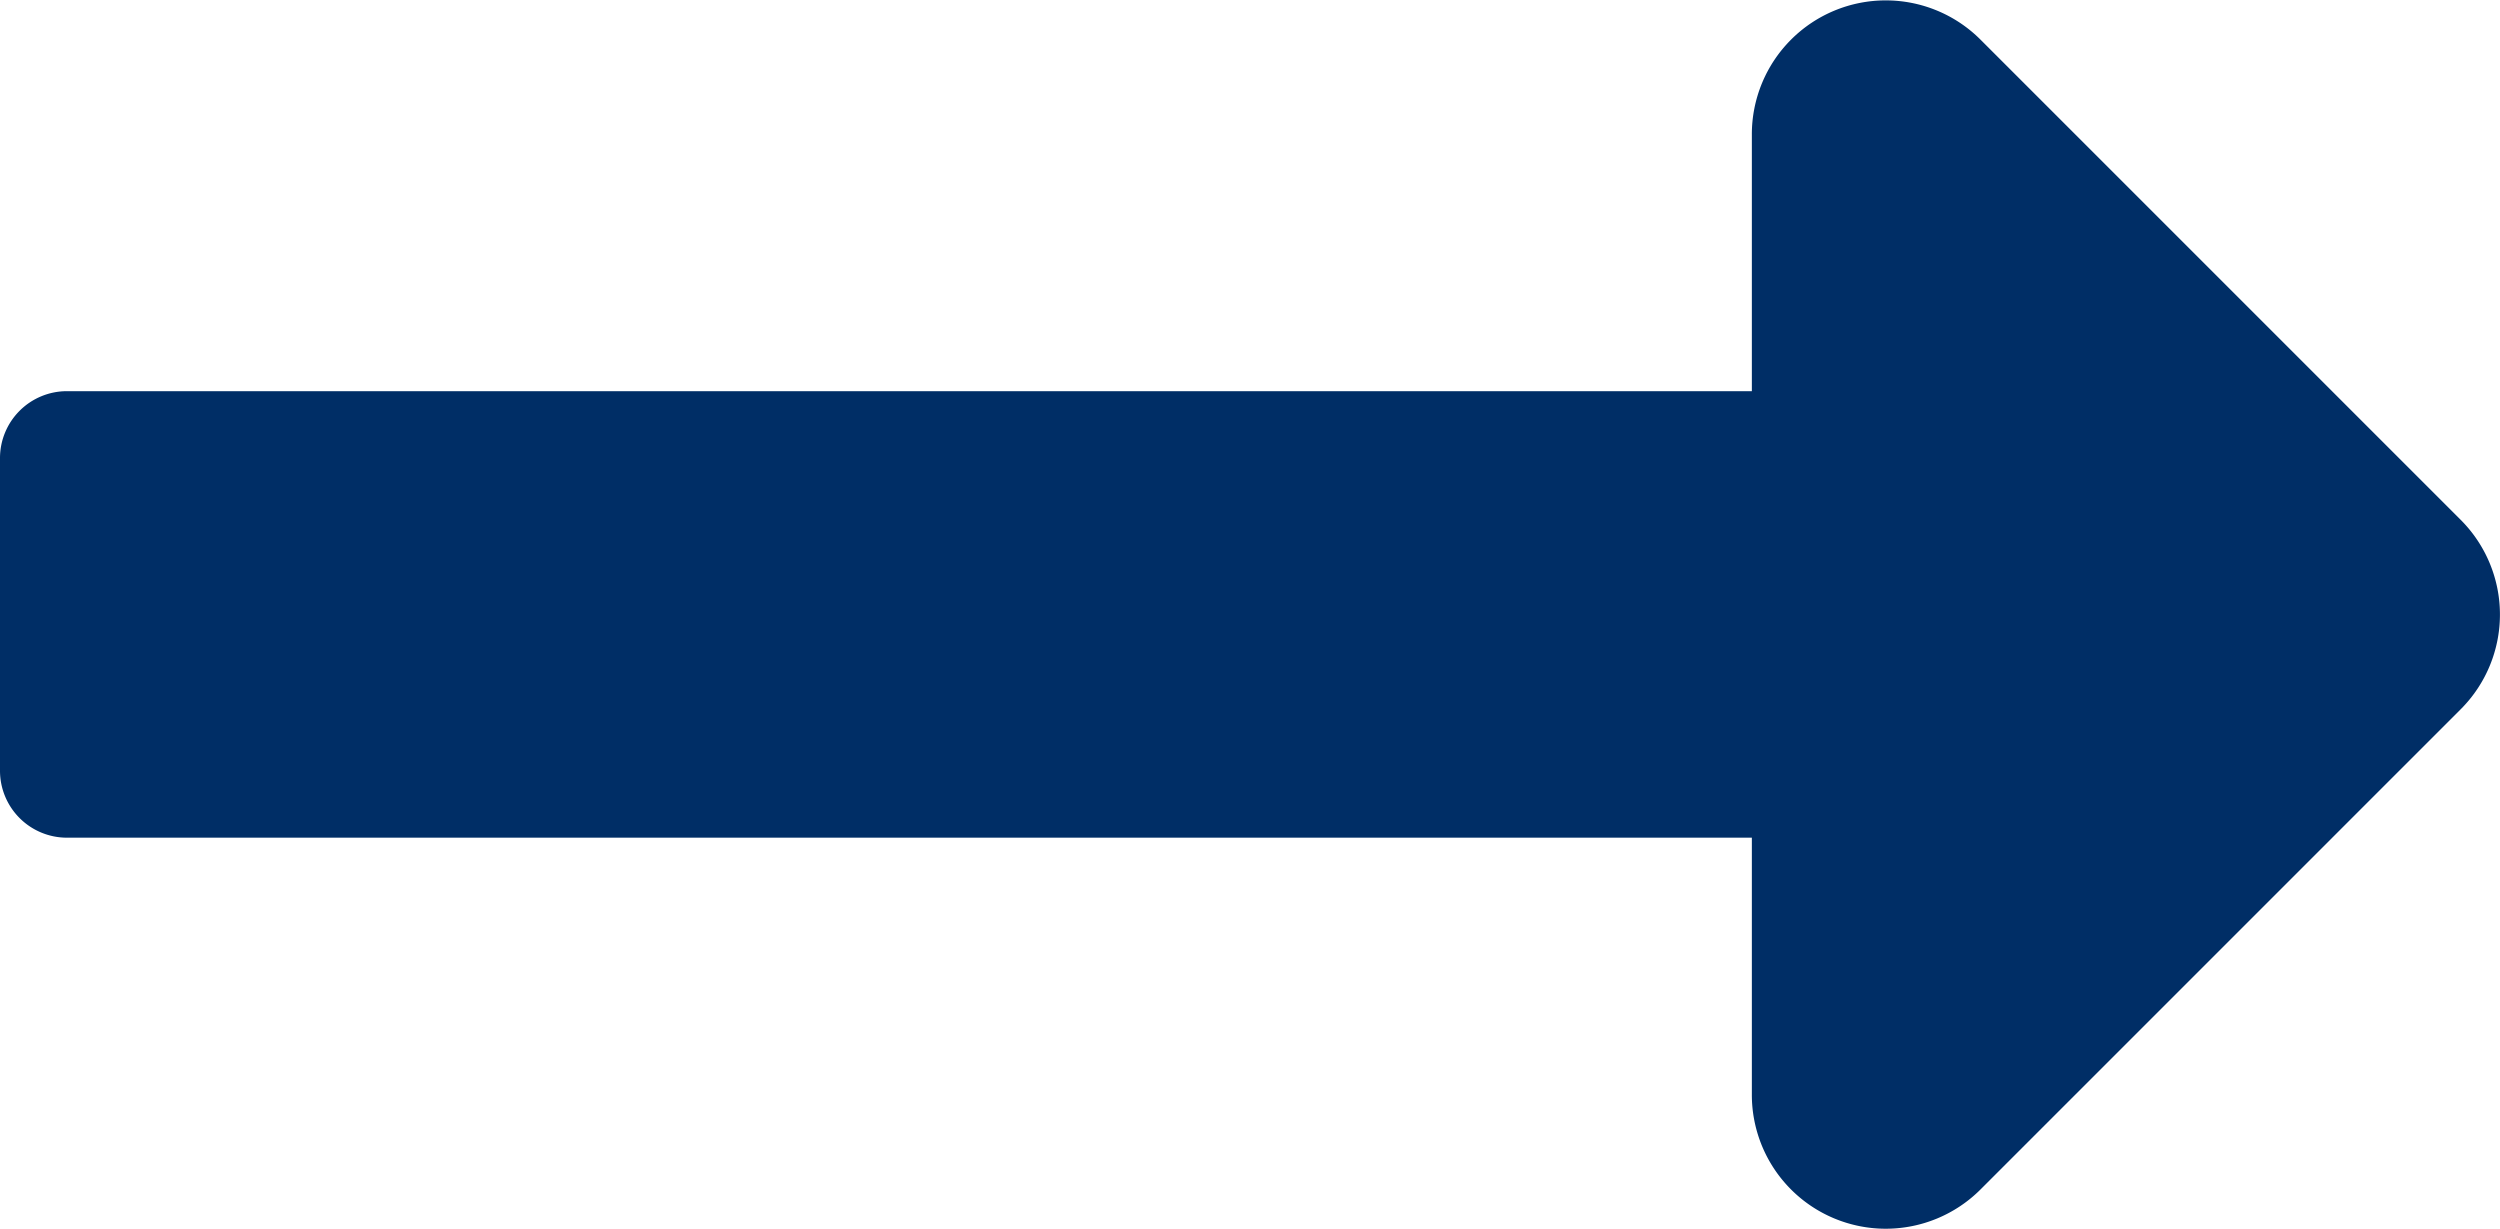 <svg xmlns="http://www.w3.org/2000/svg" width="19.154" height="9.415" viewBox="0 0 19.154 9.415">
  <path id="Icon_awesome-long-arrow-alt-right" data-name="Icon awesome-long-arrow-alt-right" d="M13.422,13.255H.513A.513.513,0,0,0,0,13.769v2.394a.513.513,0,0,0,.513.513H13.422v1.969a1.026,1.026,0,0,0,1.752.726l3.679-3.679a1.026,1.026,0,0,0,0-1.451l-3.679-3.679a1.026,1.026,0,0,0-1.752.726Z" transform="translate(0 -10.258)" fill="#002e66"/>
</svg>

